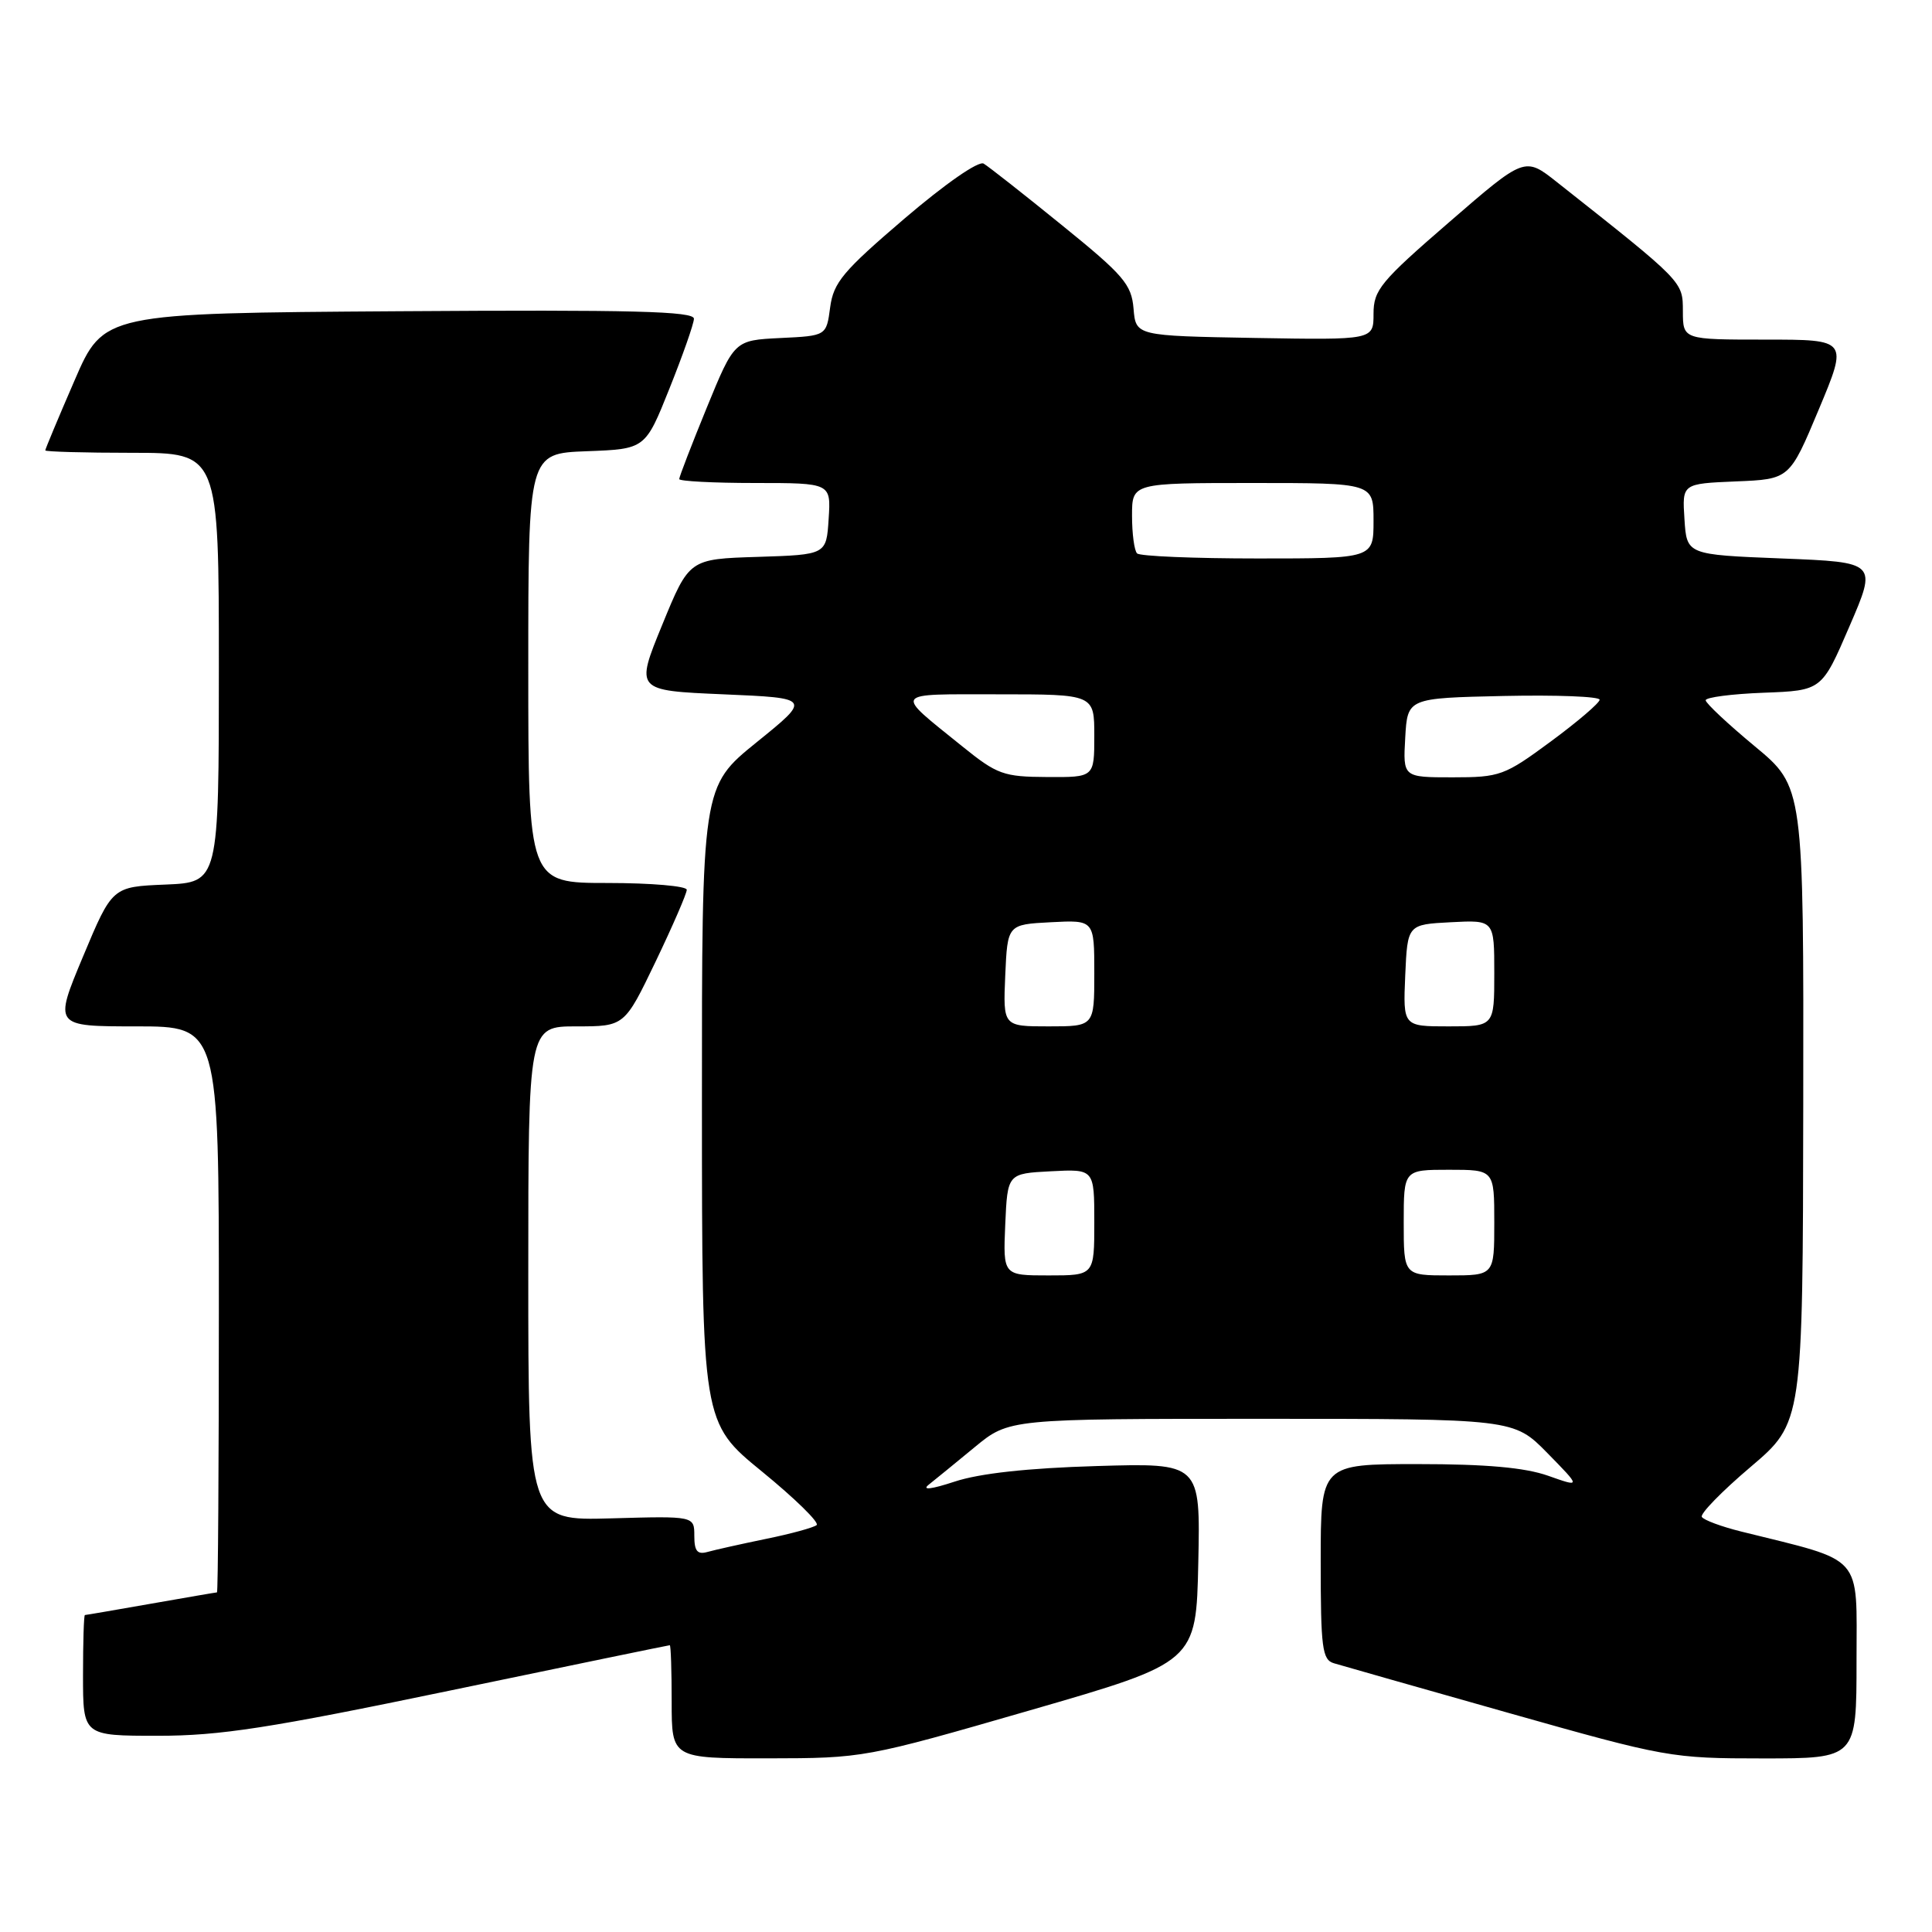 <?xml version="1.0" encoding="UTF-8" standalone="no"?>
<!DOCTYPE svg PUBLIC "-//W3C//DTD SVG 1.1//EN" "http://www.w3.org/Graphics/SVG/1.1/DTD/svg11.dtd" >
<svg xmlns="http://www.w3.org/2000/svg" xmlns:xlink="http://www.w3.org/1999/xlink" version="1.1" viewBox="0 0 256 256">
 <g >
 <path fill="currentColor"
d=" M 136.50 226.62 C 158.50 220.26 158.50 220.26 158.78 207.05 C 159.06 193.85 159.06 193.85 145.28 194.26 C 136.18 194.53 129.80 195.23 126.50 196.32 C 123.41 197.34 122.10 197.49 123.06 196.73 C 123.92 196.05 126.66 193.81 129.16 191.75 C 133.71 188.00 133.71 188.00 167.14 188.00 C 200.58 188.00 200.58 188.00 205.04 192.54 C 209.50 197.09 209.50 197.09 205.12 195.54 C 202.05 194.46 196.92 194.00 187.87 194.00 C 175.00 194.00 175.00 194.00 175.00 206.93 C 175.00 218.38 175.20 219.93 176.75 220.39 C 177.71 220.68 188.11 223.64 199.85 226.96 C 220.75 232.87 221.45 233.00 233.60 233.00 C 246.00 233.00 246.00 233.00 246.00 220.07 C 246.00 205.73 247.15 207.02 230.73 202.94 C 228.11 202.29 225.76 201.42 225.50 201.00 C 225.25 200.59 228.15 197.61 231.96 194.38 C 238.88 188.50 238.88 188.50 238.94 146.38 C 239.00 104.26 239.00 104.26 232.51 98.88 C 228.94 95.92 226.02 93.18 226.01 92.79 C 226.01 92.40 229.47 91.95 233.70 91.79 C 241.40 91.50 241.40 91.50 245.06 83.00 C 248.73 74.50 248.73 74.50 236.11 74.00 C 223.50 73.50 223.50 73.50 223.20 68.79 C 222.89 64.09 222.89 64.09 230.01 63.79 C 237.13 63.50 237.13 63.50 241.00 54.25 C 244.87 45.00 244.87 45.00 233.94 45.00 C 223.00 45.00 223.00 45.00 222.99 41.25 C 222.98 37.28 223.14 37.44 206.30 24.13 C 202.04 20.76 202.04 20.76 192.02 29.44 C 182.92 37.31 182.00 38.43 182.00 41.58 C 182.00 45.05 182.00 45.05 166.25 44.78 C 150.50 44.50 150.50 44.50 150.20 40.89 C 149.93 37.68 148.89 36.46 140.70 29.83 C 135.64 25.72 130.98 22.06 130.34 21.68 C 129.66 21.28 125.25 24.35 119.84 28.97 C 111.69 35.94 110.44 37.43 110.00 40.73 C 109.50 44.50 109.50 44.50 103.40 44.79 C 97.31 45.09 97.31 45.09 93.65 54.02 C 91.64 58.93 90.00 63.19 90.00 63.48 C 90.00 63.76 94.52 64.00 100.05 64.00 C 110.11 64.00 110.11 64.00 109.80 68.75 C 109.50 73.50 109.50 73.50 100.41 73.79 C 91.32 74.07 91.32 74.07 87.75 82.79 C 84.18 91.50 84.18 91.50 95.84 92.00 C 107.50 92.50 107.50 92.50 100.25 98.36 C 93.00 104.23 93.00 104.23 93.01 146.36 C 93.02 188.50 93.02 188.50 100.97 194.99 C 105.34 198.56 108.60 201.75 108.21 202.08 C 107.82 202.41 104.80 203.24 101.50 203.91 C 98.20 204.59 94.71 205.37 93.75 205.64 C 92.40 206.02 92.00 205.53 92.00 203.51 C 92.00 200.88 92.00 200.88 81.00 201.19 C 70.00 201.50 70.00 201.50 70.00 168.75 C 70.00 136.00 70.00 136.00 76.38 136.00 C 82.75 136.00 82.75 136.00 86.88 127.40 C 89.14 122.68 91.00 118.40 91.00 117.90 C 91.00 117.41 86.28 117.00 80.50 117.00 C 70.00 117.00 70.00 117.00 70.00 88.54 C 70.00 60.08 70.00 60.08 77.75 59.79 C 85.50 59.50 85.50 59.50 88.70 51.50 C 90.46 47.10 91.93 42.93 91.95 42.24 C 91.99 41.24 83.86 41.03 52.87 41.24 C 13.73 41.50 13.73 41.50 9.87 50.43 C 7.74 55.34 6.00 59.50 6.00 59.68 C 6.00 59.85 11.18 60.00 17.50 60.00 C 29.00 60.00 29.00 60.00 29.00 88.46 C 29.00 116.91 29.00 116.91 21.93 117.21 C 14.87 117.50 14.87 117.50 11.00 126.75 C 7.13 136.00 7.13 136.00 18.06 136.00 C 29.00 136.00 29.00 136.00 29.00 173.50 C 29.00 194.12 28.89 211.00 28.75 211.00 C 28.61 211.00 24.68 211.68 20.00 212.50 C 15.32 213.32 11.39 214.00 11.25 214.00 C 11.11 214.00 11.00 217.60 11.00 222.00 C 11.00 230.00 11.00 230.00 20.92 230.00 C 29.18 230.00 35.68 228.99 59.67 224.00 C 75.52 220.70 88.61 218.00 88.75 218.00 C 88.89 218.00 89.00 221.38 89.00 225.50 C 89.00 233.00 89.00 233.00 101.75 232.99 C 114.42 232.97 114.63 232.94 136.50 226.62 Z  M 133.20 162.25 C 133.50 155.50 133.50 155.50 139.25 155.20 C 145.00 154.90 145.00 154.90 145.00 161.95 C 145.00 169.00 145.00 169.00 138.95 169.00 C 132.91 169.00 132.91 169.00 133.20 162.25 Z  M 186.00 162.00 C 186.00 155.00 186.00 155.00 192.00 155.00 C 198.00 155.00 198.00 155.00 198.00 162.00 C 198.00 169.00 198.00 169.00 192.00 169.00 C 186.00 169.00 186.00 169.00 186.00 162.00 Z  M 133.20 129.25 C 133.50 122.50 133.50 122.50 139.25 122.20 C 145.00 121.90 145.00 121.90 145.00 128.95 C 145.00 136.00 145.00 136.00 138.95 136.00 C 132.91 136.00 132.91 136.00 133.20 129.25 Z  M 186.20 129.25 C 186.50 122.50 186.50 122.50 192.25 122.20 C 198.00 121.90 198.00 121.90 198.00 128.95 C 198.00 136.00 198.00 136.00 191.95 136.00 C 185.91 136.00 185.91 136.00 186.20 129.25 Z  M 127.50 98.89 C 118.40 91.54 118.07 92.00 132.29 92.00 C 145.00 92.00 145.00 92.00 145.00 97.50 C 145.00 103.00 145.00 103.00 138.75 102.96 C 132.96 102.93 132.13 102.63 127.50 98.89 Z  M 186.20 97.75 C 186.50 92.50 186.50 92.50 199.25 92.22 C 206.26 92.07 211.98 92.29 211.96 92.72 C 211.94 93.15 209.03 95.64 205.49 98.25 C 199.35 102.78 198.76 103.00 192.48 103.00 C 185.90 103.00 185.90 103.00 186.20 97.75 Z  M 150.67 73.33 C 150.30 72.97 150.00 70.72 150.00 68.33 C 150.00 64.00 150.00 64.00 166.00 64.00 C 182.00 64.00 182.00 64.00 182.00 69.00 C 182.00 74.00 182.00 74.00 166.67 74.00 C 158.23 74.00 151.03 73.70 150.67 73.33 Z "/>
</g>
</svg>